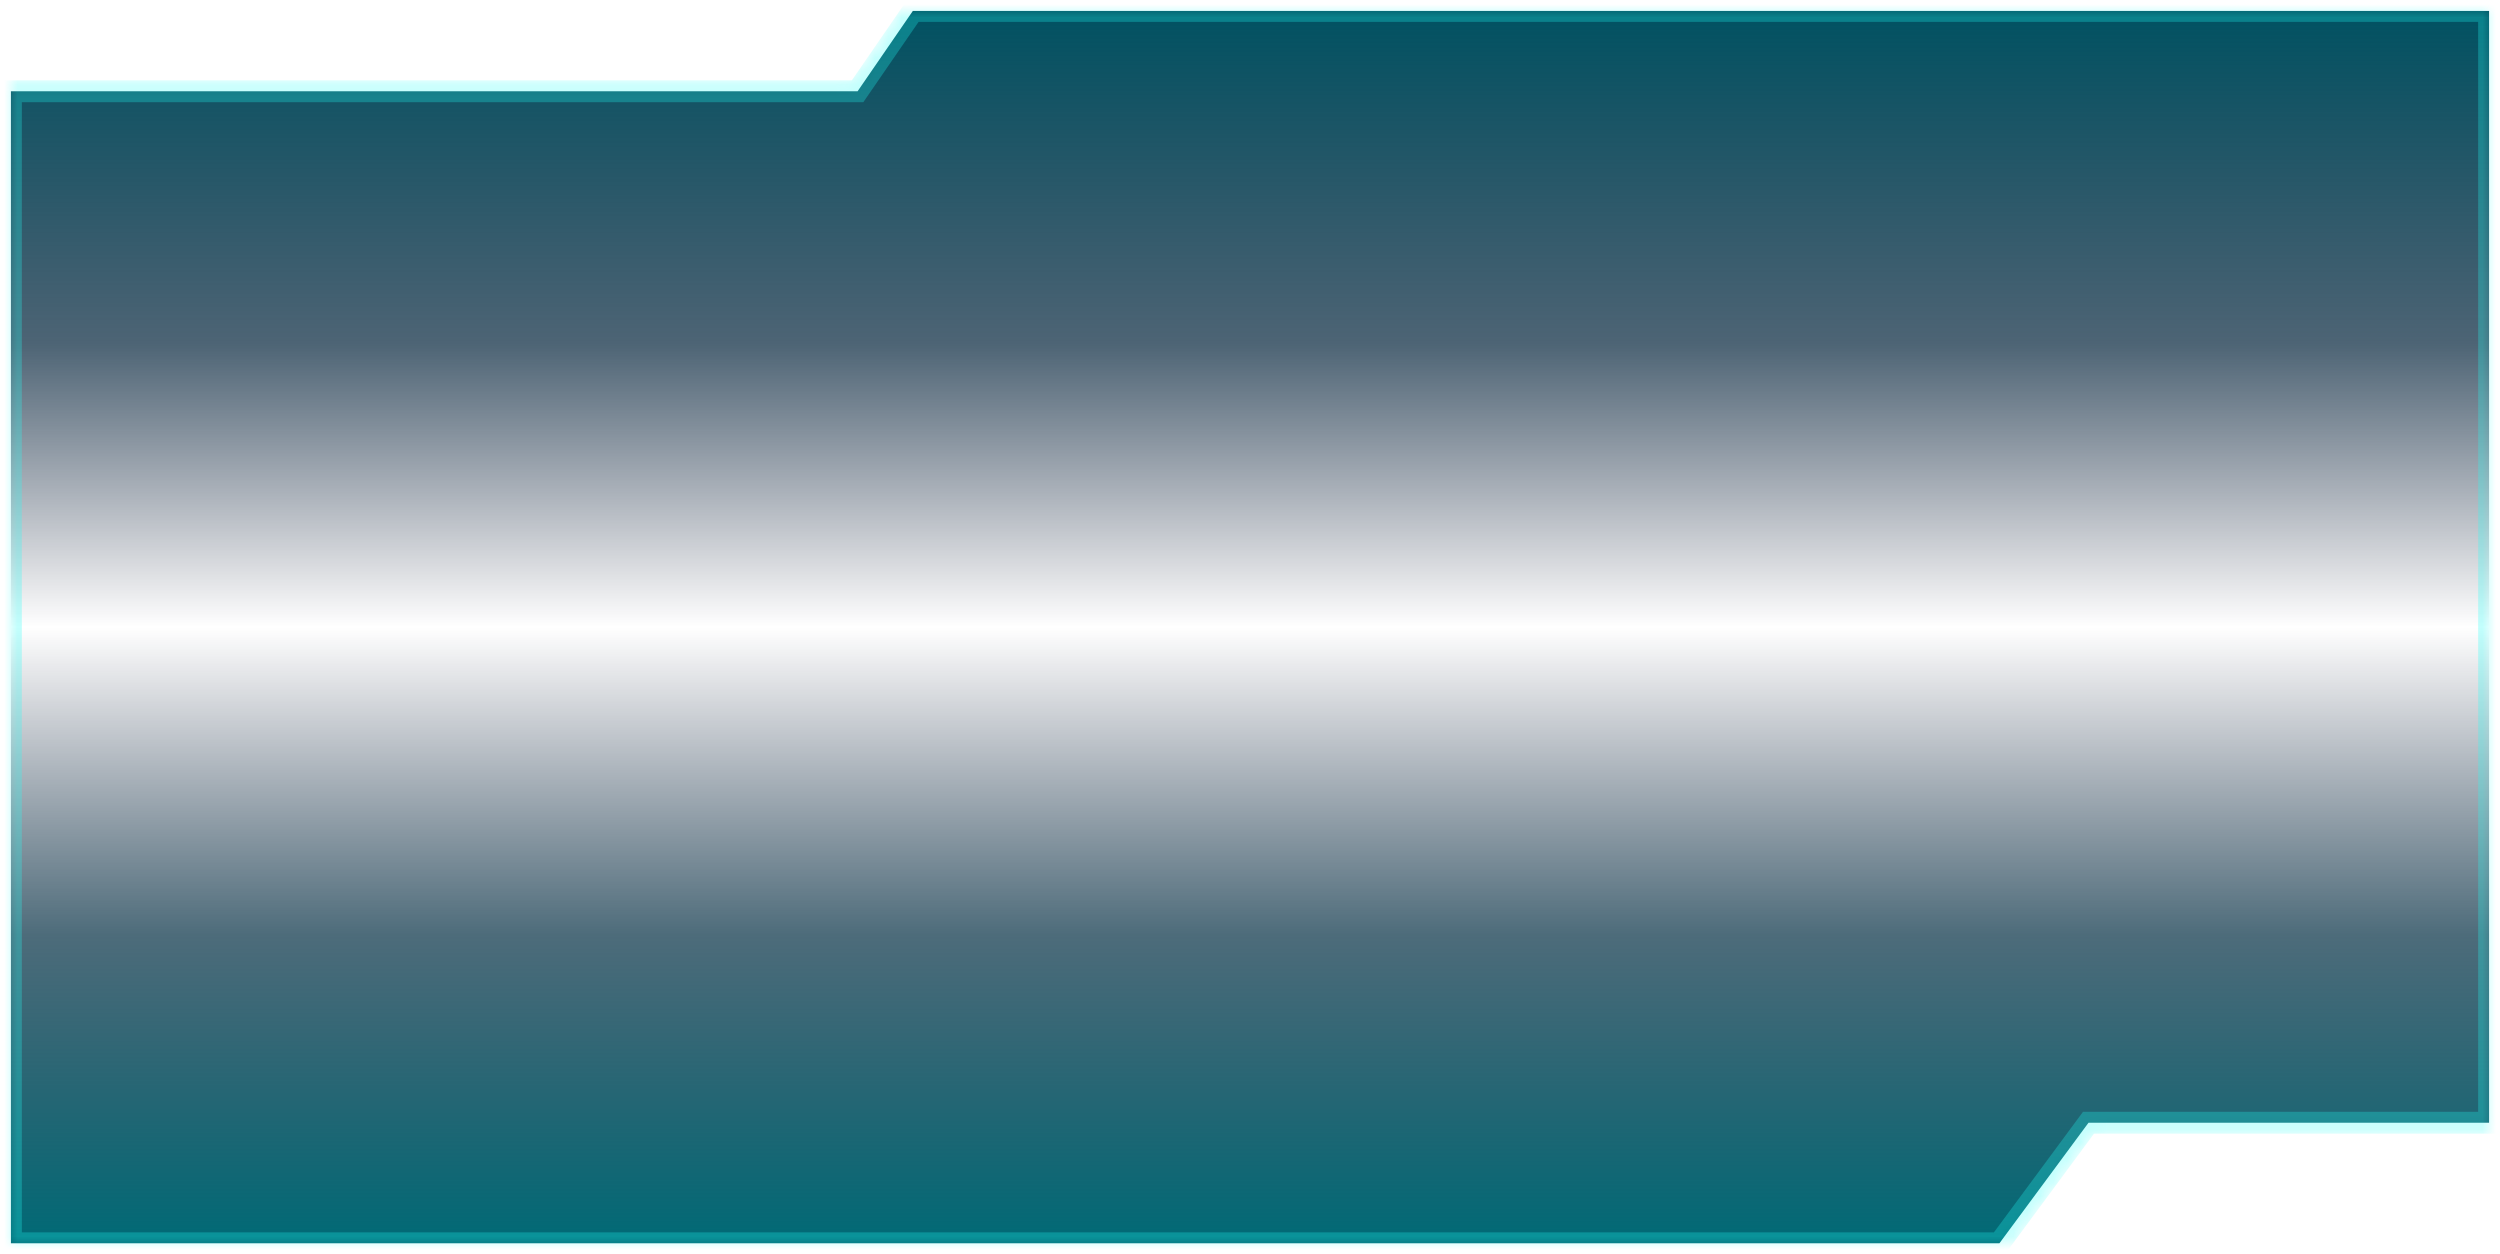 <svg width="186.631" height="93.631" viewBox="0 0 186.631 93.631" fill="none" xmlns="http://www.w3.org/2000/svg" xmlns:xlink="http://www.w3.org/1999/xlink">
	<desc>
			Created with Pixso.
	</desc>
	<defs>
		<linearGradient id="paint_linear_1_4_0" x1="185.815" y1="92.815" x2="185.815" y2="0.815" gradientUnits="userSpaceOnUse">
			<stop stop-color="#006A76"/>
			<stop offset="0.25" stop-color="#002C41" stop-opacity="0.698"/>
			<stop offset="0.5" stop-color="#000A25" stop-opacity="0"/>
			<stop offset="0.73" stop-color="#002139" stop-opacity="0.698"/>
			<stop offset="1" stop-color="#005262"/>
		</linearGradient>
	</defs>
	<path id="path" d="M185.815 83.815L155.912 83.815L149.261 92.815L0.815 92.815L0.815 6.815L64.02 6.815L68.147 0.815L185.815 0.815L185.815 83.815Z" fill-rule="nonzero" fill="url(#paint_linear_1_4_0)"/>
	<mask id="mask1_7" mask-type="alpha" maskUnits="userSpaceOnUse" x="0.815" y="0.815" width="185" height="92">
		<path id="path" d="M185.815 83.815L155.912 83.815L149.261 92.815L0.815 92.815L0.815 6.815L64.02 6.815L68.147 0.815L185.815 0.815L185.815 83.815Z" fill-rule="evenodd" fill="#FFFFFF"/>
		<path id="path" d="M155.912 83.815L149.261 92.815L0.815 92.815L0.815 6.815L64.02 6.815L68.147 0.815L185.815 0.815L185.815 83.815L155.912 83.815Z" stroke="#23FFF9" stroke-width="1.631"/>
	</mask>
	<g mask="url(#mask1_7)">
		<path id="path" d="M155.912 83.815L149.261 92.815L0.815 92.815L0.815 6.815L64.02 6.815L68.147 0.815L185.815 0.815L185.815 83.815L155.912 83.815Z" stroke="#23FFF9" stroke-opacity="0.275" stroke-width="1.631"/>
	</g>
</svg>
